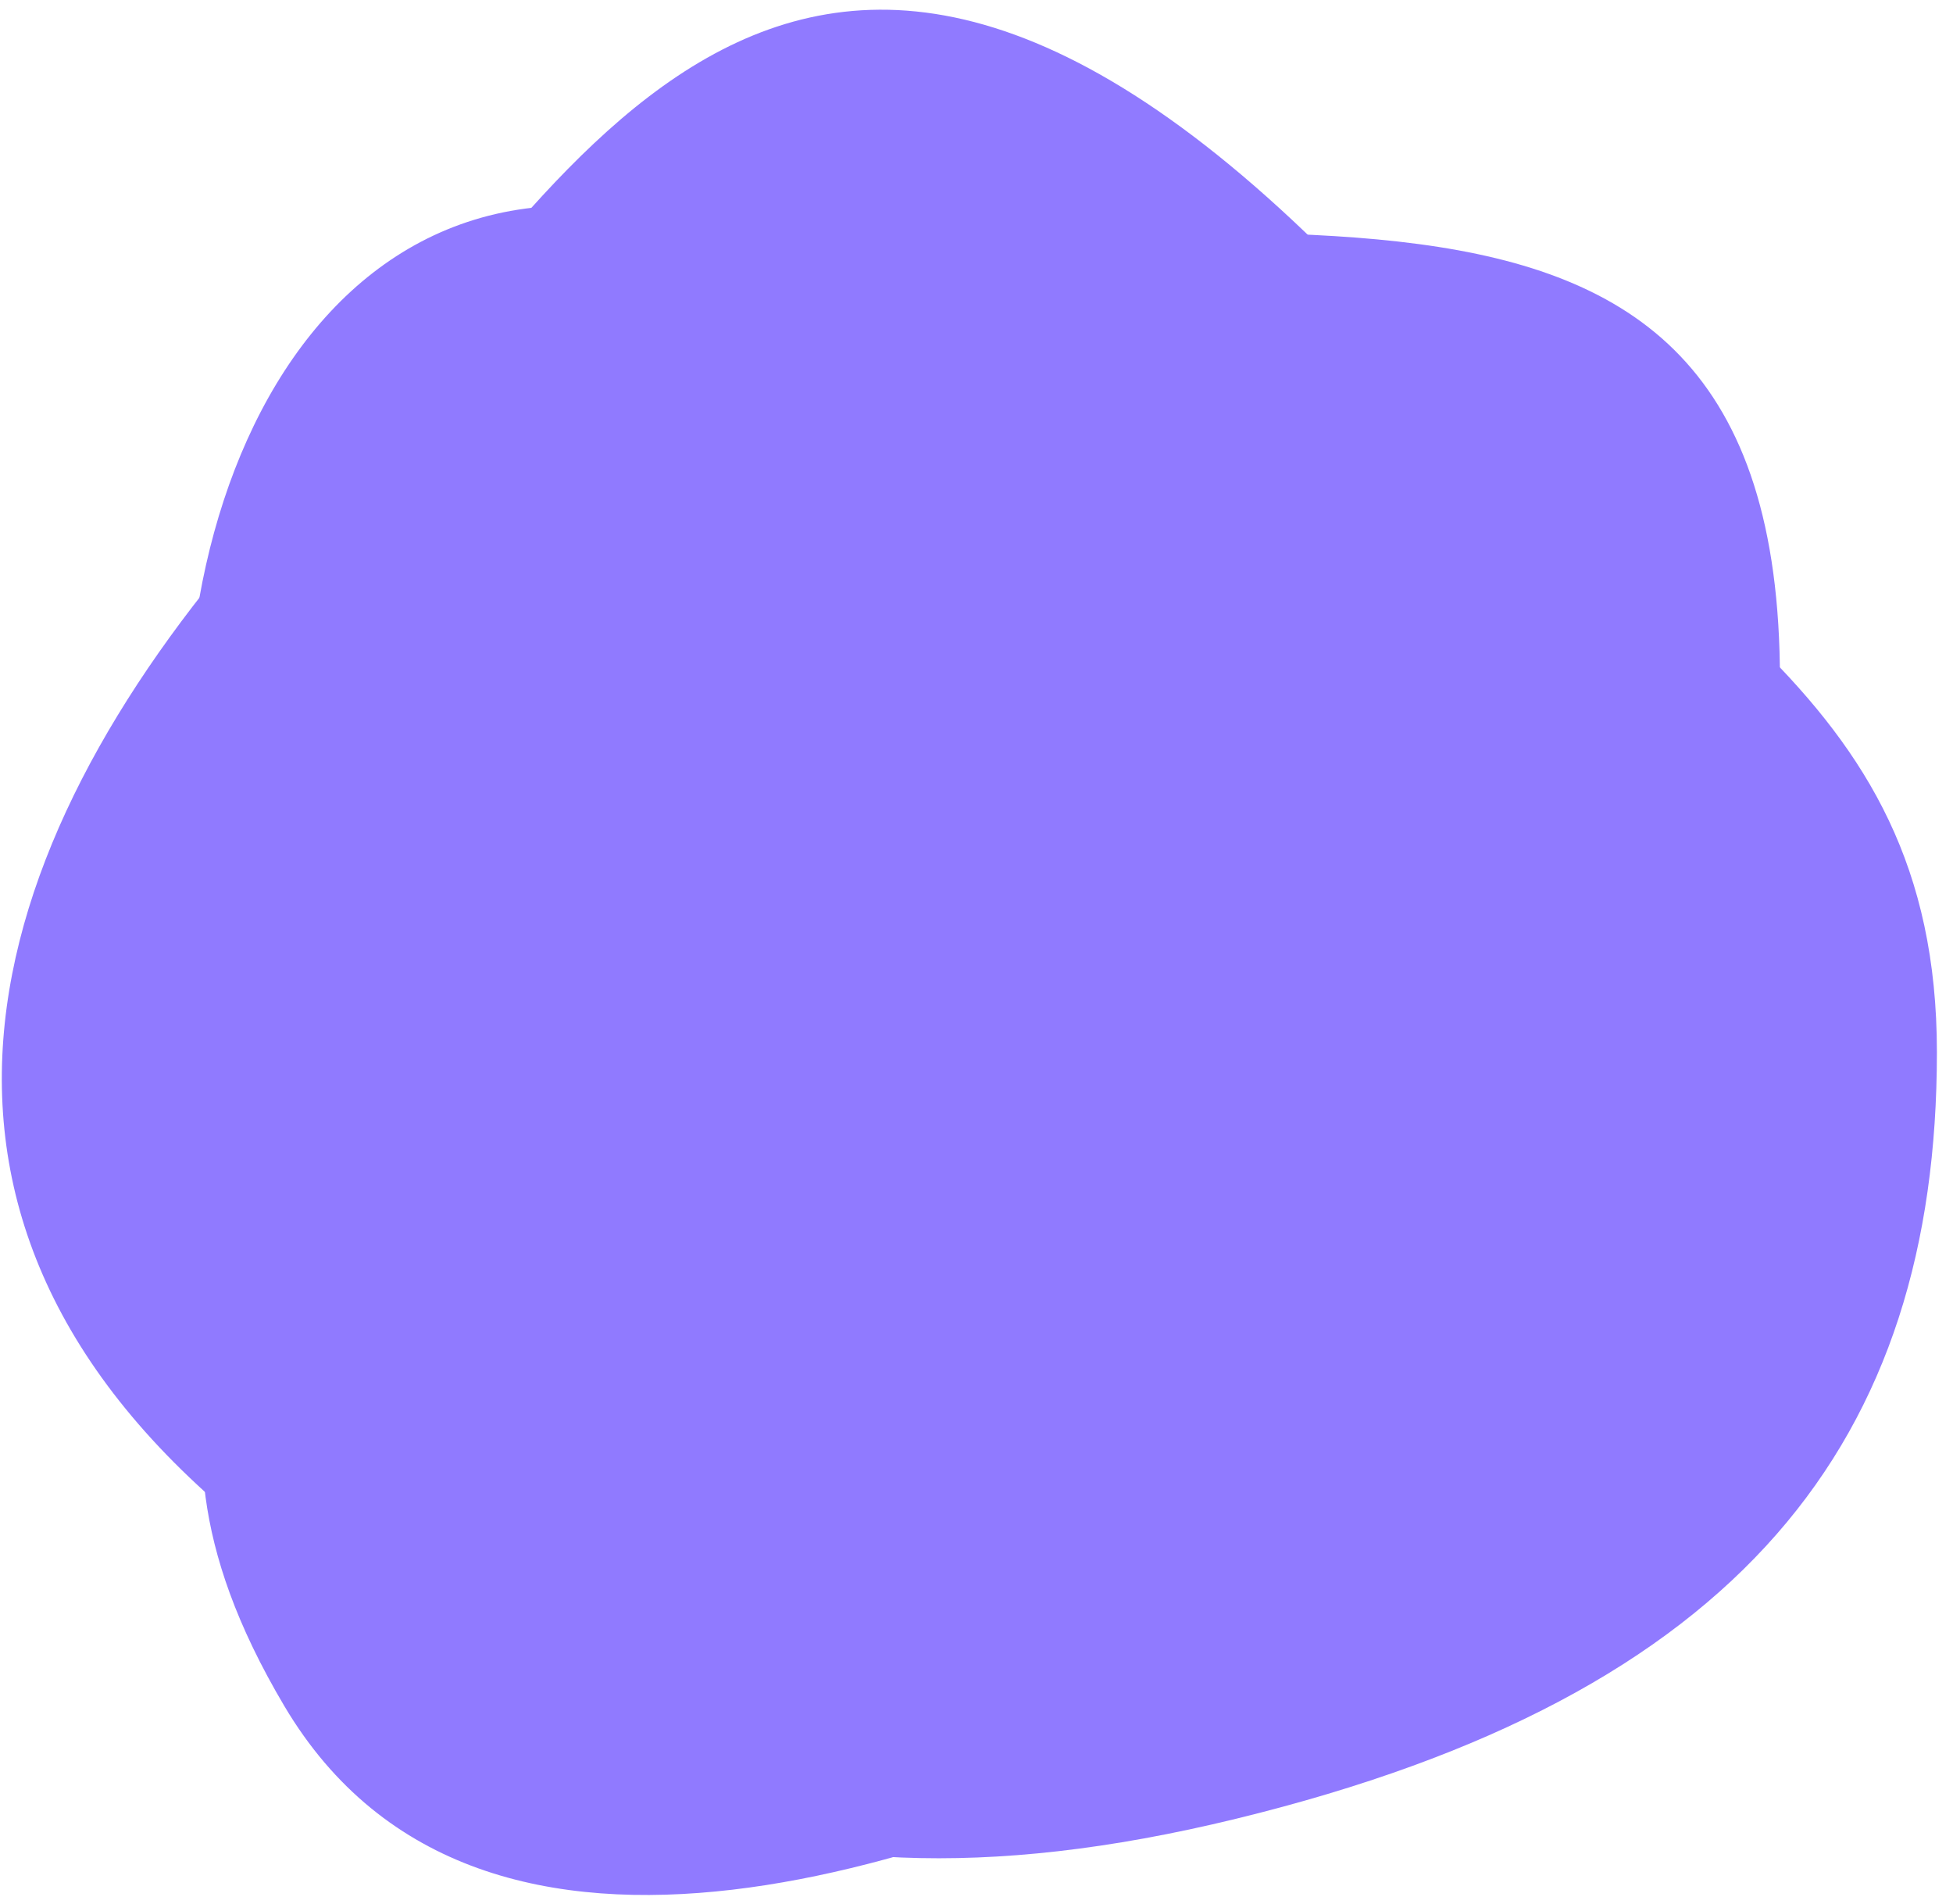 <svg width="79" height="77" viewBox="0 0 79 77" fill="none" xmlns="http://www.w3.org/2000/svg">
<path d="M12.493 19.088C0.494 31.579 -6.006 47.072 7.993 60.069C19.994 71.21 29.494 78.561 49.994 73.563C70.494 68.565 78.349 58.222 78.349 42.559C78.349 27.584 67.091 24.2 54.993 11.591C31.494 -12.9 22.252 8.93 12.493 19.088Z" fill="#907AFF"/>
<path d="M72 27.5C72 58.5 61 64 50 69.564C39 75.128 19.5 82.5 11.5 69C3.72 55.871 12.475 51.578 9 40C4.5 25.006 10.671 6.243 25.5 8.5C48.5 12 72 2.321 72 27.5Z" fill="#907AFF"/>
</svg>
